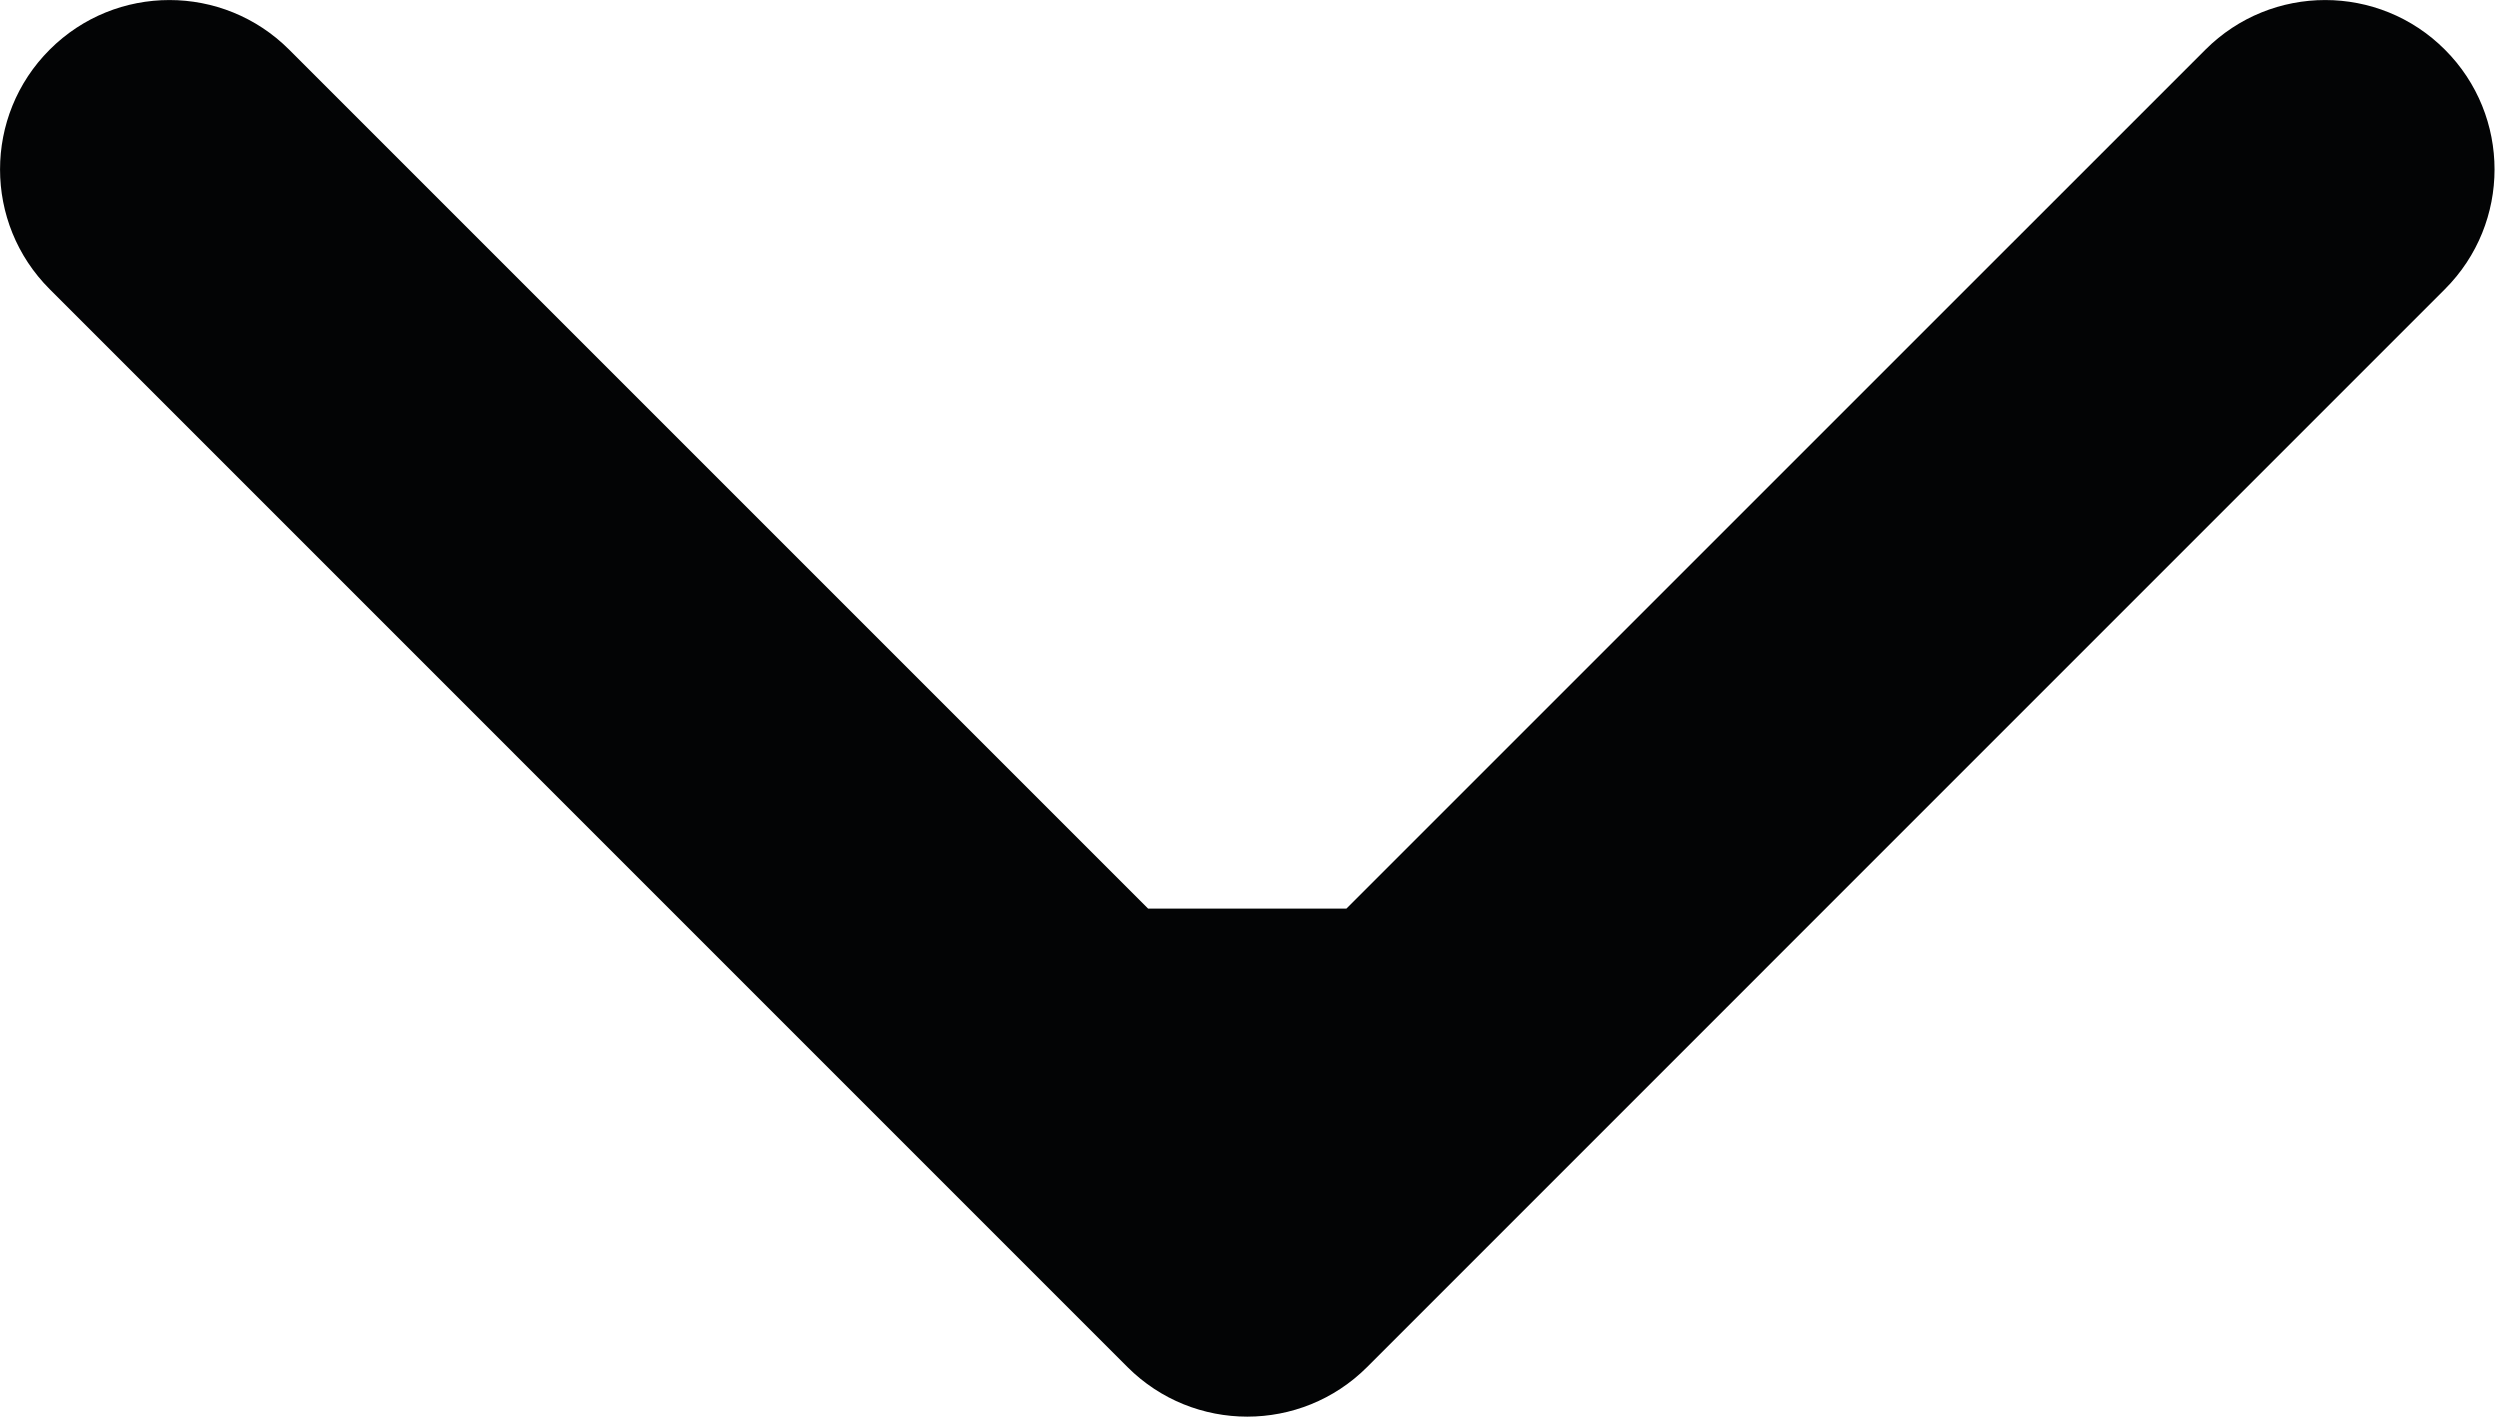 <?xml version="1.0" encoding="UTF-8"?> <svg xmlns="http://www.w3.org/2000/svg" width="30" height="17" viewBox="0 0 30 17" fill="none"> <path d="M13.53 16.405C14.324 17.198 15.611 17.198 16.405 16.405L29.339 3.47C30.133 2.676 30.133 1.39 29.339 0.596C28.546 -0.198 27.259 -0.198 26.465 0.596L14.967 12.093L3.47 0.596C2.676 -0.198 1.39 -0.198 0.596 0.596C-0.198 1.39 -0.198 2.676 0.596 3.47L13.53 16.405ZM12.935 10.903L12.935 14.967L17 14.967L17 10.903L12.935 10.903Z" fill="#030405"></path> </svg> 